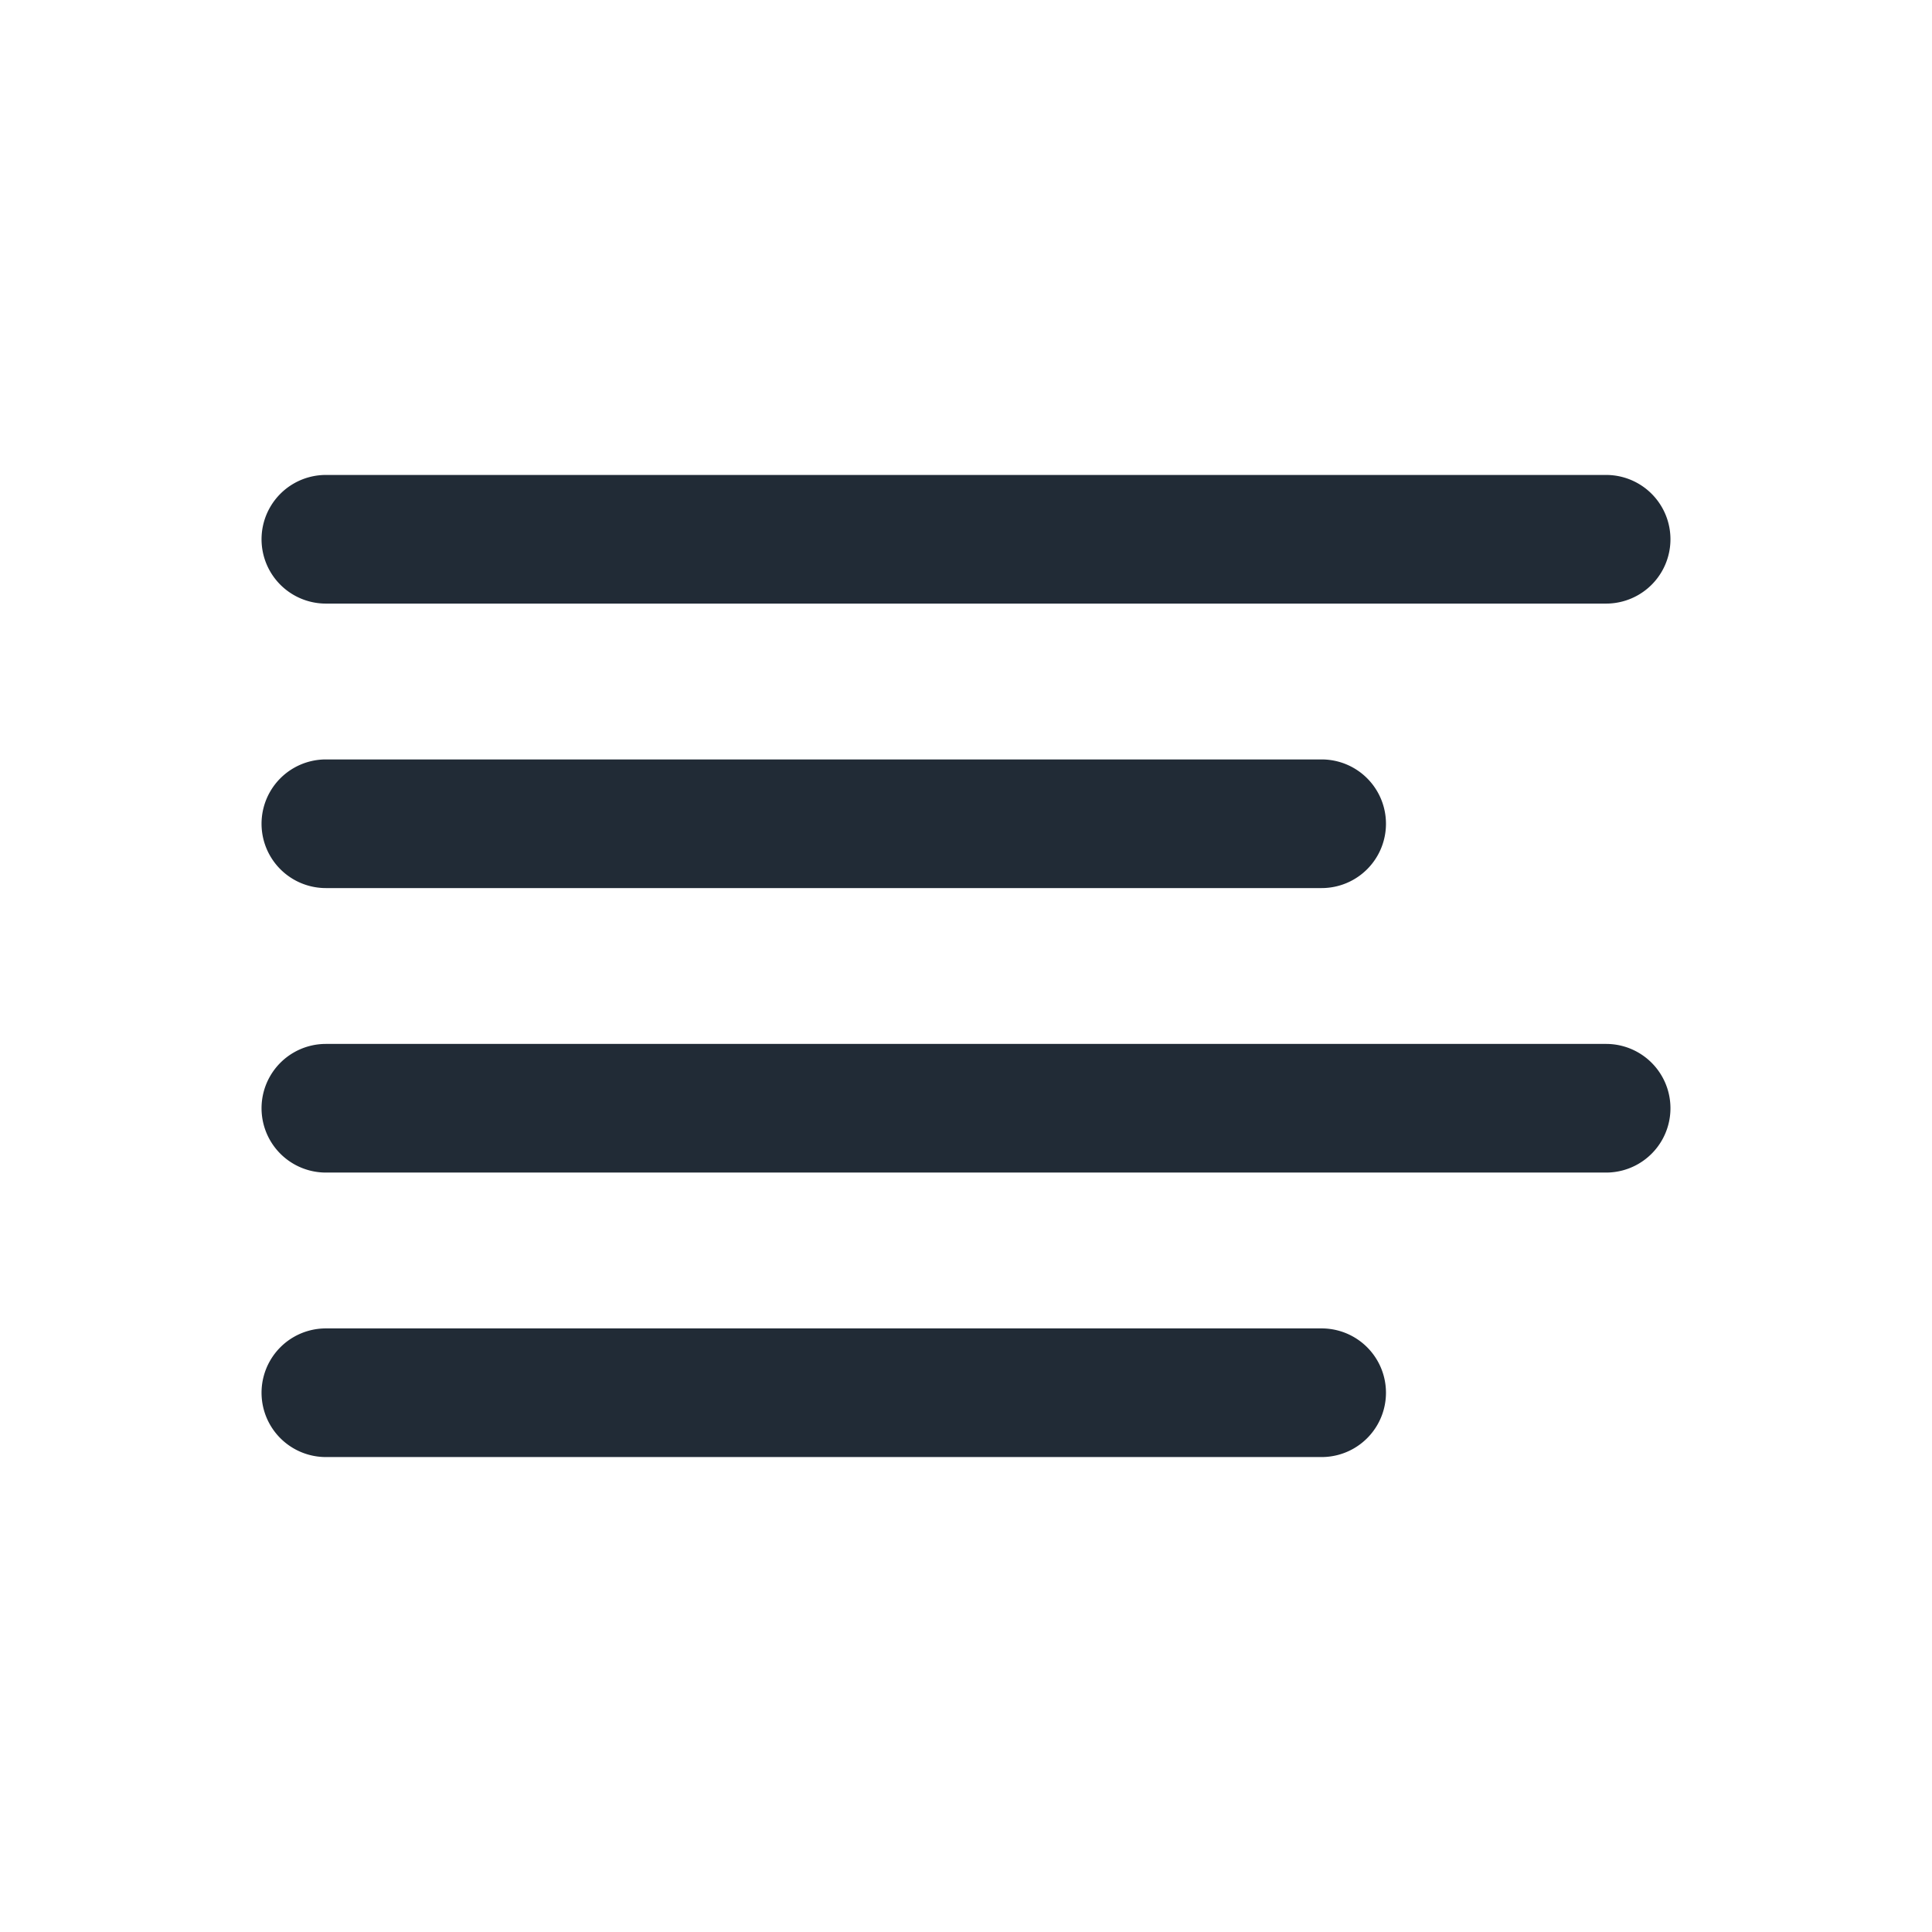 <svg xmlns="http://www.w3.org/2000/svg" width="24" height="24" fill="none" viewBox="0 0 24 24"><path fill="#212B36" stroke="#212B36" stroke-width=".2" d="M16.418 9.534H4.048a.699.699 0 000 1.398h12.37a.699.699 0 100-1.398zM19.952 6H4.048a.699.699 0 000 1.398h15.904a.699.699 0 000-1.398zm0 7.068H4.048a.699.699 0 000 1.398h15.904a.699.699 0 000-1.398zm-3.534 3.534H4.048a.699.699 0 000 1.398h12.37a.699.699 0 100-1.398z"/></svg>